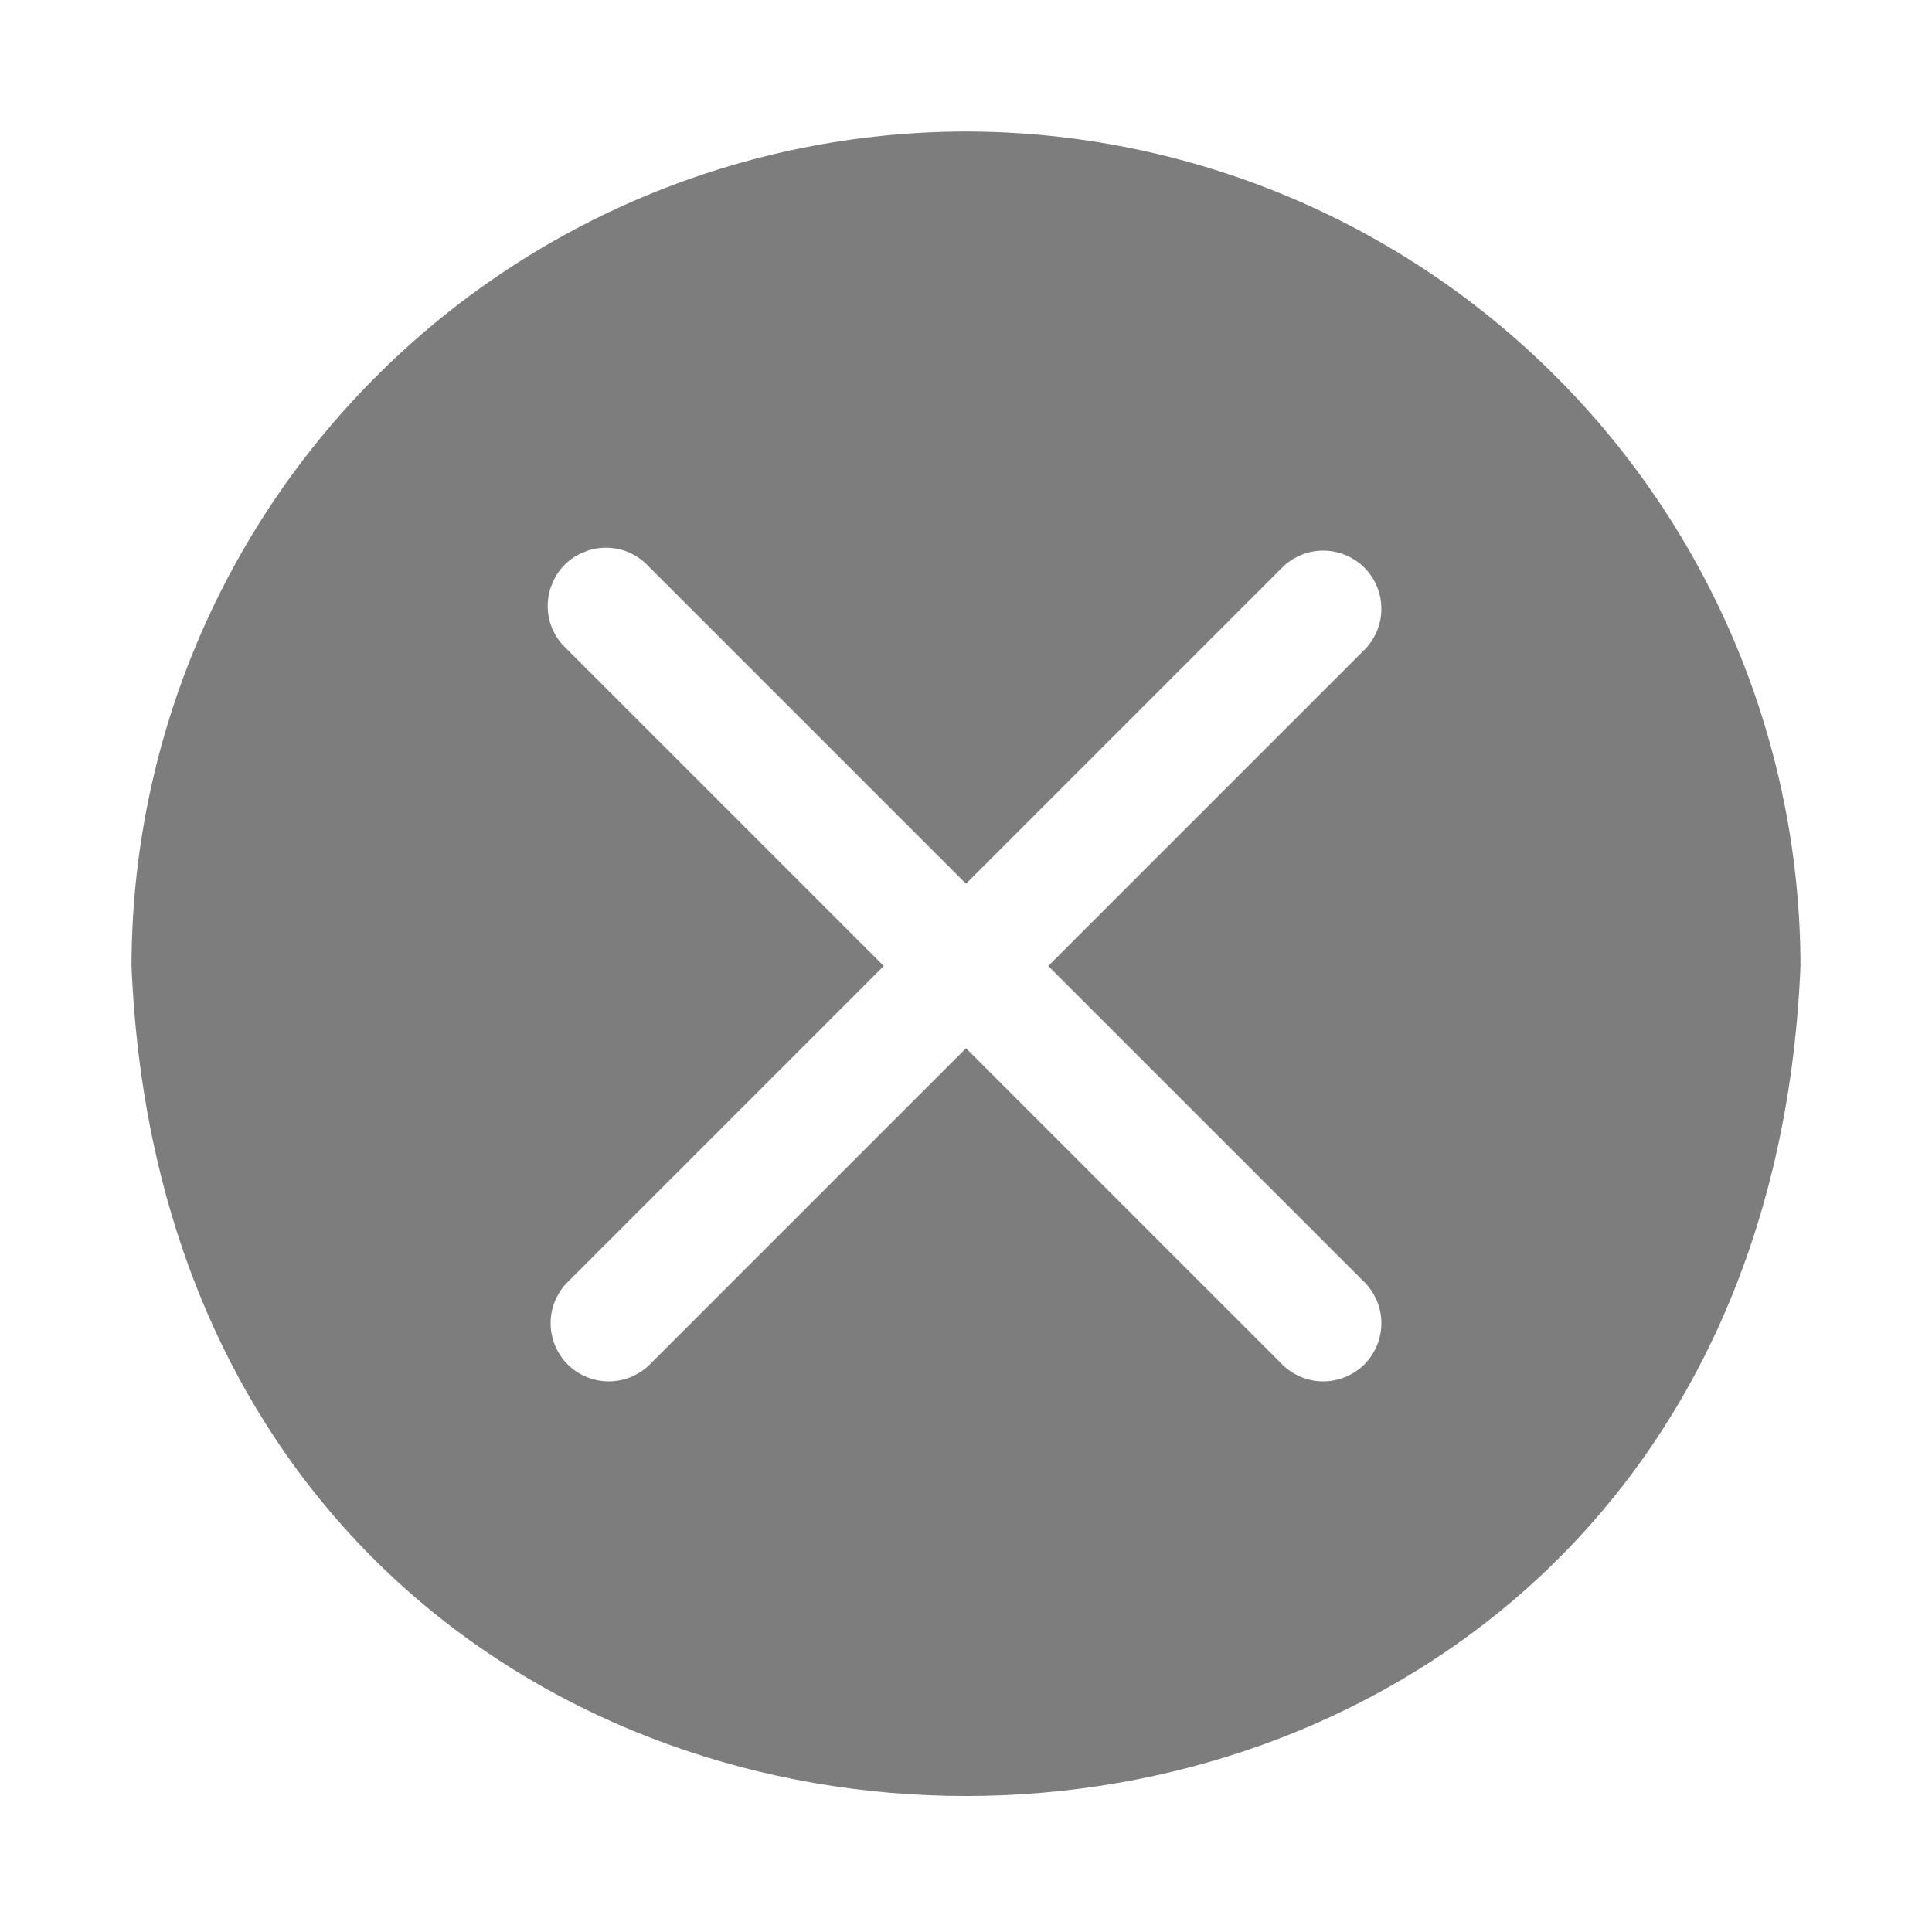 <svg width="14" height="14" viewBox="0 0 14 14" fill="none" xmlns="http://www.w3.org/2000/svg">
<path d="M7 0.953C5.397 0.955 3.86 1.593 2.727 2.727C1.593 3.86 0.955 5.397 0.953 7C1.285 15.021 12.715 15.018 13.047 7C13.045 5.397 12.407 3.86 11.273 2.727C10.14 1.593 8.603 0.955 7 0.953ZM9.897 9.301C9.971 9.381 10.012 9.486 10.01 9.596C10.008 9.705 9.964 9.809 9.887 9.887C9.809 9.964 9.705 10.008 9.596 10.01C9.486 10.012 9.381 9.971 9.301 9.897L7 7.596L4.699 9.897C4.619 9.971 4.514 10.012 4.404 10.01C4.295 10.008 4.191 9.964 4.113 9.887C4.036 9.809 3.992 9.705 3.99 9.596C3.988 9.486 4.029 9.381 4.103 9.301L6.404 7L4.103 4.699C4.062 4.661 4.028 4.614 4.005 4.562C3.982 4.511 3.97 4.455 3.969 4.398C3.968 4.342 3.978 4.285 4 4.233C4.021 4.18 4.052 4.132 4.092 4.092C4.132 4.052 4.18 4.021 4.233 4C4.285 3.978 4.342 3.968 4.398 3.969C4.455 3.97 4.511 3.982 4.562 4.005C4.614 4.028 4.661 4.062 4.699 4.103L7 6.404L9.301 4.103C9.381 4.029 9.486 3.988 9.596 3.99C9.705 3.992 9.809 4.036 9.887 4.113C9.964 4.191 10.008 4.295 10.01 4.404C10.012 4.514 9.971 4.619 9.897 4.699L7.596 7L9.897 9.301Z" fill="black" fill-opacity="0.51"/>
</svg>

